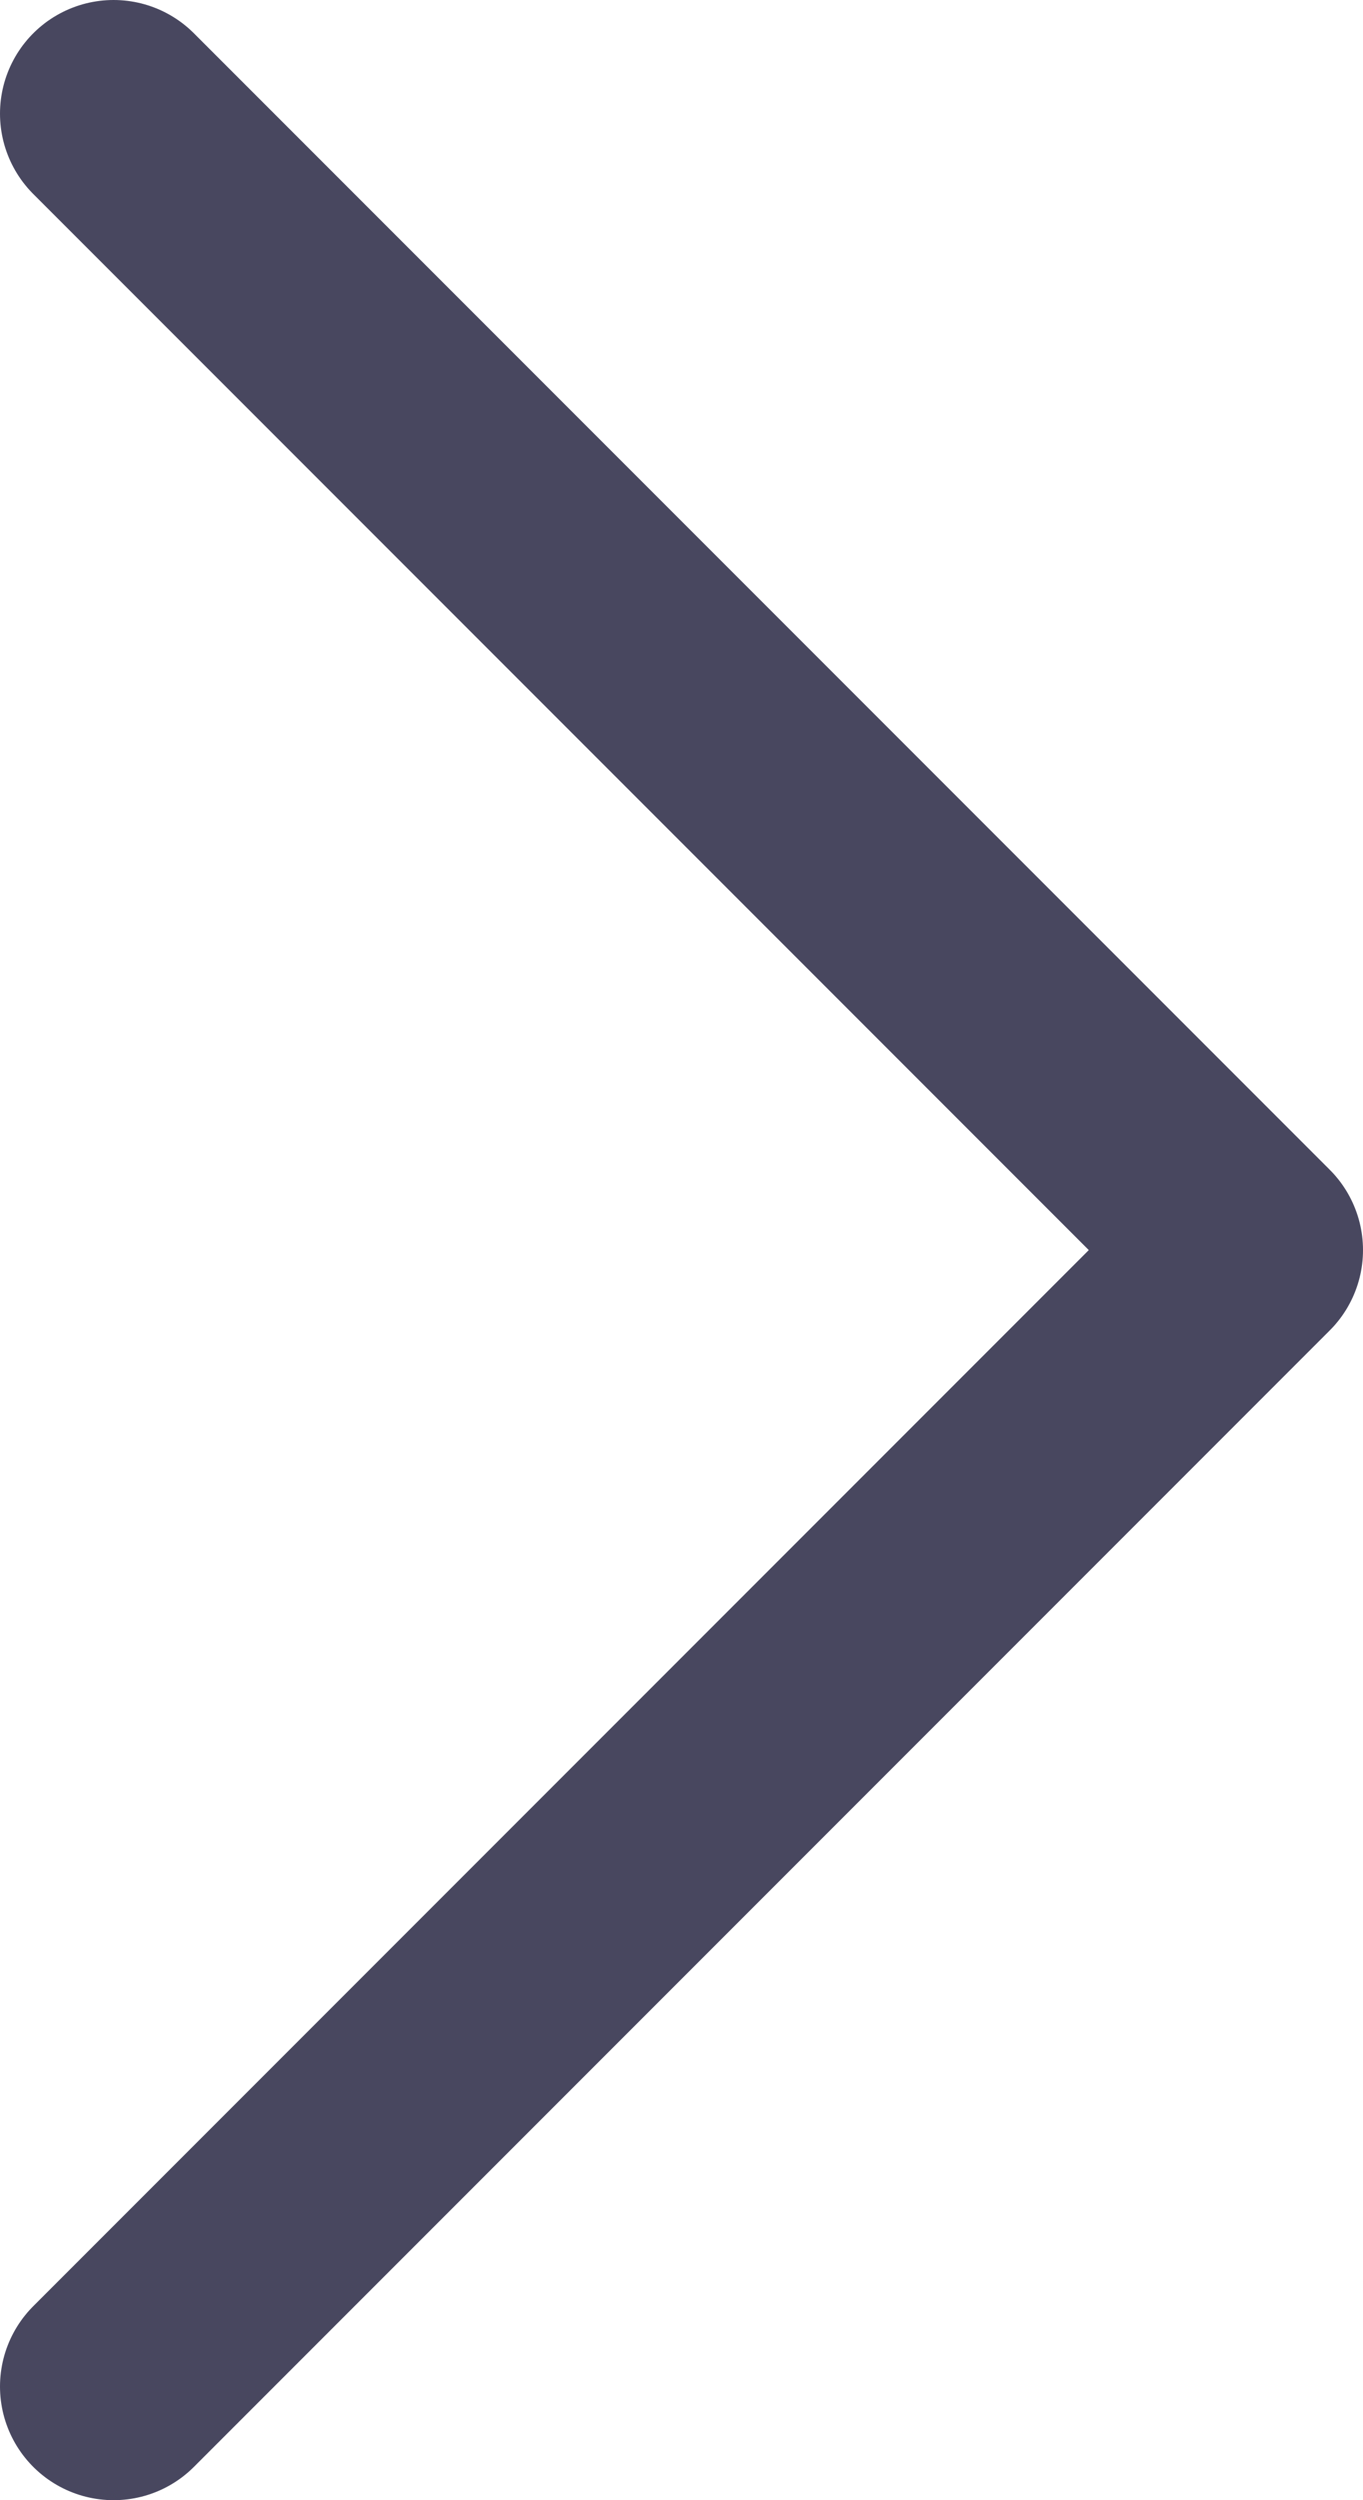 <svg xmlns="http://www.w3.org/2000/svg" width="12" height="22" viewBox="0 0 12 22">
    <path fill="none" fill-rule="evenodd" stroke="#48475F" stroke-linecap="round" stroke-linejoin="round" stroke-width="2" d="M769 2931L779 2941 789 2931" transform="rotate(-90 -1070 1860)"/>
</svg>
